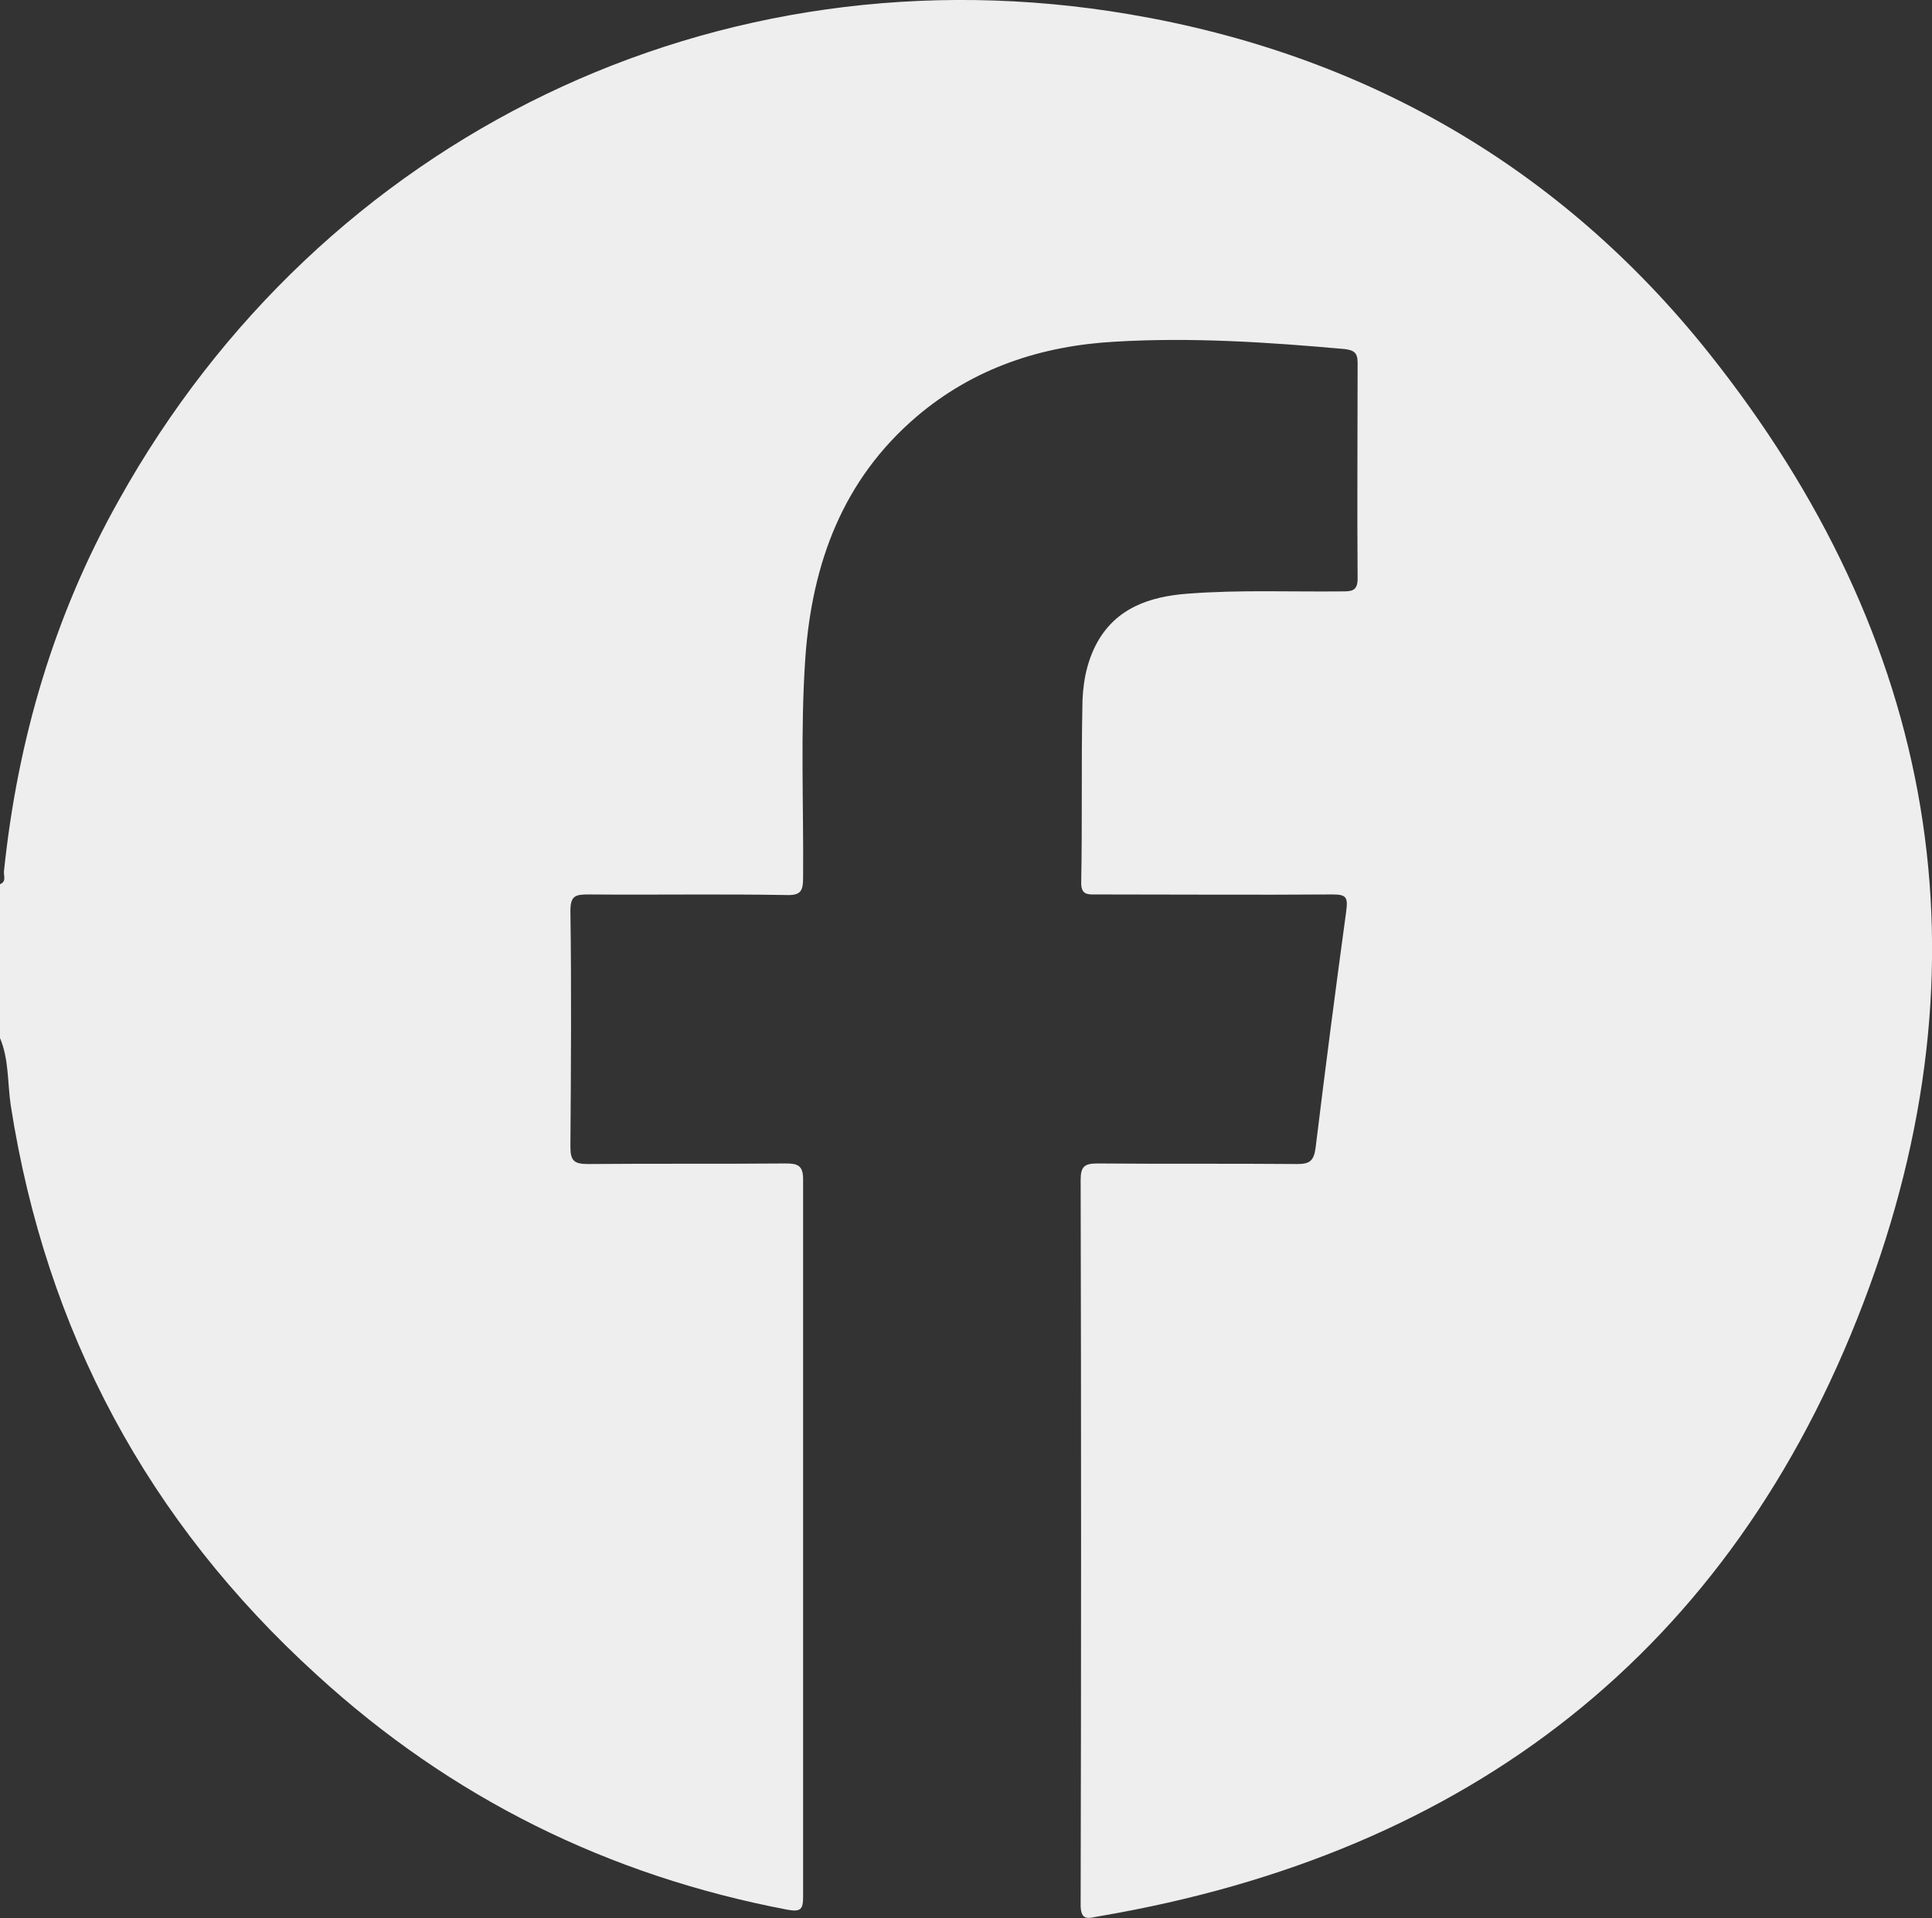 <?xml version="1.0" encoding="UTF-8"?>
<svg id="Capa_1" data-name="Capa 1" xmlns="http://www.w3.org/2000/svg" viewBox="0 0 34.04 33.8">
  <rect x="0" y="0" width="34.04" height="33.8" fill="#333333" stroke="none"/>
  <path d="M0,18.3v-2.72c.12-.05.06-.15.07-.23.24-2.31.88-4.5,2.02-6.53C5.67,2.39,12.64-.98,19.89.25c4.14.7,7.6,2.69,10.21,5.96,4.02,5.04,5.03,10.73,2.73,16.75-2.34,6.14-6.95,9.69-13.44,10.8-.2.03-.36.12-.35-.23.01-4.25.01-8.49,0-12.74,0-.24.07-.29.3-.29,1.17.01,2.34,0,3.52.01.22,0,.29-.06.32-.29.17-1.39.35-2.78.54-4.17.03-.24,0-.29-.24-.29-1.38.01-2.76,0-4.15,0-.16,0-.29.02-.28-.23.02-1.02,0-2.03.02-3.05,0-.39.06-.77.24-1.12.34-.65.95-.85,1.62-.9.91-.07,1.81-.03,2.72-.04.15,0,.27,0,.27-.22-.01-1.27,0-2.54,0-3.81,0-.17-.06-.22-.23-.24-1.34-.12-2.69-.21-4.04-.13-1.29.07-2.49.46-3.5,1.32-1.3,1.11-1.84,2.58-1.96,4.24-.09,1.29-.03,2.59-.04,3.88,0,.24-.04.32-.3.31-1.16-.02-2.32,0-3.48-.01-.23,0-.32.02-.32.29.02,1.38.01,2.76,0,4.15,0,.25.06.31.31.31,1.16-.01,2.32,0,3.48-.01.21,0,.31.03.31.28,0,4.21,0,8.43,0,12.64,0,.22-.04.27-.27.23-3.16-.6-5.93-1.97-8.3-4.14C2.61,26.81.81,23.46.19,19.48c-.06-.4-.03-.81-.19-1.19Z" style="fill: #eee; stroke-width: 0px;"/>
</svg>